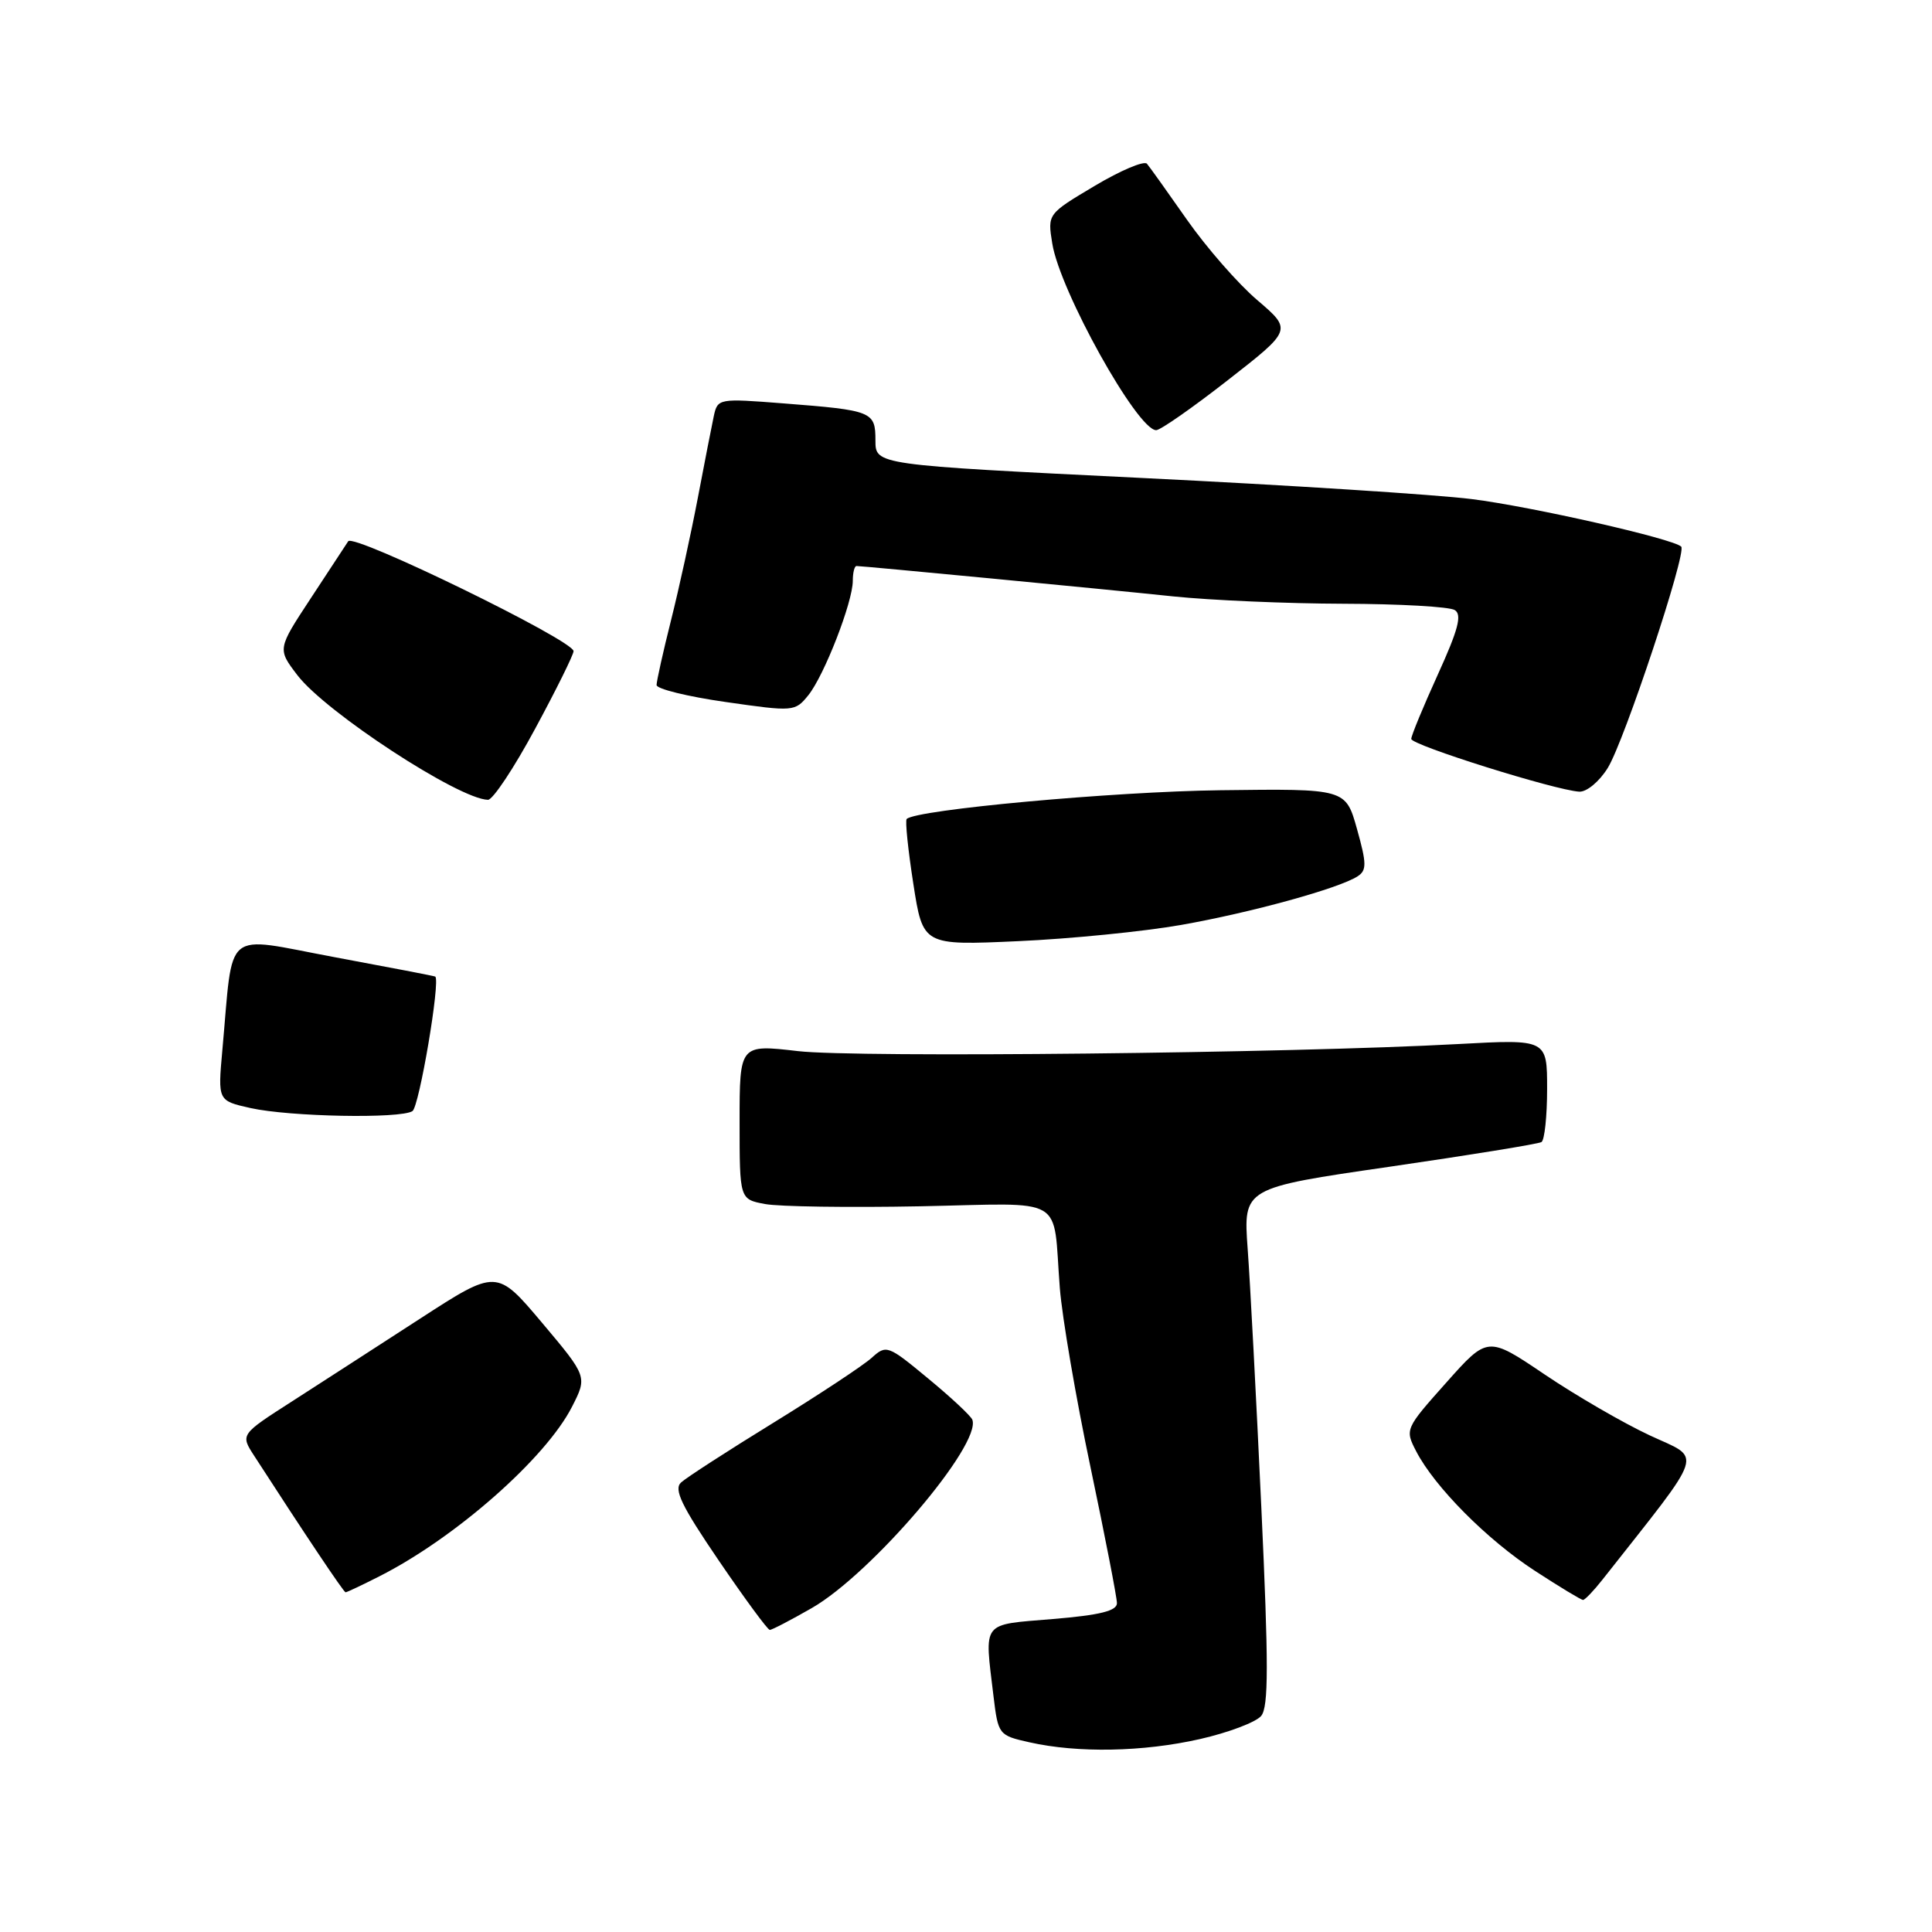 <?xml version="1.0" encoding="UTF-8" standalone="no"?>
<!DOCTYPE svg PUBLIC "-//W3C//DTD SVG 1.1//EN" "http://www.w3.org/Graphics/SVG/1.1/DTD/svg11.dtd" >
<svg xmlns="http://www.w3.org/2000/svg" xmlns:xlink="http://www.w3.org/1999/xlink" version="1.1" viewBox="0 0 256 256">
 <g >
 <path fill="currentColor"
d=" M 158.98 230.44 C 162.77 229.58 166.42 228.20 167.11 227.37 C 168.10 226.18 168.10 220.55 167.13 199.69 C 166.46 185.28 165.65 169.88 165.32 165.45 C 164.74 157.41 164.74 157.41 184.12 154.60 C 194.78 153.05 203.84 151.58 204.25 151.33 C 204.66 151.09 205.00 147.92 205.00 144.29 C 205.00 137.70 205.00 137.70 193.25 138.34 C 170.92 139.56 113.47 140.17 105.75 139.28 C 98.00 138.38 98.00 138.38 98.00 148.65 C 98.00 158.91 98.00 158.91 101.37 159.54 C 103.22 159.89 112.46 160.02 121.91 159.84 C 141.59 159.45 139.46 158.20 140.43 170.65 C 140.74 174.58 142.57 185.27 144.50 194.42 C 146.42 203.56 148.00 211.67 148.00 212.43 C 148.00 213.45 145.75 214.01 139.50 214.53 C 129.94 215.33 130.44 214.68 131.64 224.72 C 132.26 229.86 132.33 229.95 136.39 230.86 C 142.82 232.31 151.47 232.14 158.98 230.44 Z  M 107.56 213.08 C 115.49 208.53 130.07 191.43 128.84 188.12 C 128.65 187.62 126.03 185.17 123.00 182.67 C 117.64 178.23 117.45 178.16 115.50 179.92 C 114.40 180.92 108.55 184.78 102.50 188.51 C 96.45 192.23 90.93 195.80 90.24 196.44 C 89.25 197.35 90.30 199.53 95.24 206.78 C 98.68 211.83 101.72 215.97 102.00 215.97 C 102.28 215.98 104.78 214.67 107.56 213.08 Z  M 212.36 209.28 C 226.18 191.73 225.61 193.47 218.59 190.19 C 215.08 188.55 208.82 184.92 204.67 182.12 C 197.13 177.03 197.13 177.03 191.64 183.20 C 186.19 189.31 186.15 189.40 187.65 192.30 C 190.10 197.03 197.06 204.04 203.41 208.16 C 206.65 210.27 209.51 212.00 209.76 212.00 C 210.01 212.00 211.18 210.78 212.36 209.28 Z  M 50.29 208.86 C 60.37 203.75 72.31 193.23 75.79 186.41 C 77.83 182.41 77.83 182.41 71.83 175.28 C 65.82 168.15 65.82 168.15 55.66 174.73 C 50.07 178.35 42.43 183.29 38.68 185.70 C 31.85 190.08 31.85 190.08 33.68 192.90 C 40.37 203.25 45.54 210.98 45.79 210.99 C 45.95 210.99 47.97 210.04 50.29 208.86 Z  M 54.65 147.23 C 55.55 146.66 58.39 129.88 57.67 129.40 C 57.58 129.33 51.55 128.17 44.28 126.82 C 29.37 124.04 30.96 122.73 29.46 139.18 C 28.86 145.85 28.86 145.85 33.18 146.82 C 38.38 147.98 53.04 148.26 54.65 147.23 Z  M 156.50 122.56 C 165.80 120.92 177.45 117.71 179.90 116.11 C 181.11 115.32 181.09 114.42 179.81 109.85 C 178.31 104.50 178.31 104.50 161.71 104.71 C 147.48 104.89 121.38 107.29 120.14 108.52 C 119.92 108.74 120.32 112.60 121.02 117.10 C 122.29 125.28 122.29 125.28 134.89 124.71 C 141.83 124.40 151.55 123.43 156.50 122.56 Z  M 70.91 96.56 C 73.71 91.38 76.00 86.75 76.00 86.28 C 76.00 84.86 46.84 70.64 46.14 71.72 C 45.79 72.26 43.53 75.69 41.13 79.35 C 36.76 86.00 36.76 86.00 39.41 89.47 C 43.15 94.37 60.79 105.90 64.66 105.98 C 65.30 105.99 68.12 101.75 70.91 96.56 Z  M 213.04 101.75 C 215.24 98.19 223.53 73.20 222.77 72.43 C 221.72 71.39 202.98 67.13 195.00 66.13 C 190.32 65.54 170.64 64.28 151.25 63.33 C 116.00 61.60 116.00 61.60 116.00 58.37 C 116.00 54.52 115.62 54.37 103.80 53.45 C 95.22 52.78 95.09 52.80 94.58 55.14 C 94.30 56.44 93.35 61.33 92.46 66.00 C 91.57 70.67 89.98 77.95 88.92 82.17 C 87.86 86.38 87.00 90.26 87.00 90.77 C 87.00 91.29 91.12 92.30 96.16 93.02 C 105.16 94.31 105.34 94.30 107.10 92.13 C 109.21 89.52 113.00 79.78 113.00 76.96 C 113.00 75.88 113.22 75.00 113.49 75.00 C 114.32 75.00 146.08 78.04 155.50 79.03 C 160.45 79.54 170.57 79.98 178.00 80.00 C 185.43 80.02 192.07 80.39 192.77 80.84 C 193.75 81.46 193.22 83.45 190.52 89.38 C 188.59 93.63 187.00 97.47 187.00 97.91 C 187.00 98.73 206.06 104.71 209.26 104.90 C 210.25 104.95 211.92 103.56 213.04 101.75 Z  M 162.71 50.36 C 171.22 43.72 171.22 43.72 166.60 39.77 C 164.05 37.60 159.88 32.82 157.31 29.16 C 154.75 25.50 152.35 22.14 151.98 21.70 C 151.61 21.26 148.49 22.58 145.05 24.63 C 138.80 28.35 138.80 28.35 139.43 32.26 C 140.43 38.54 150.71 57.00 153.20 57.00 C 153.76 57.00 158.04 54.01 162.71 50.36 Z "/>
</g>
</svg>
